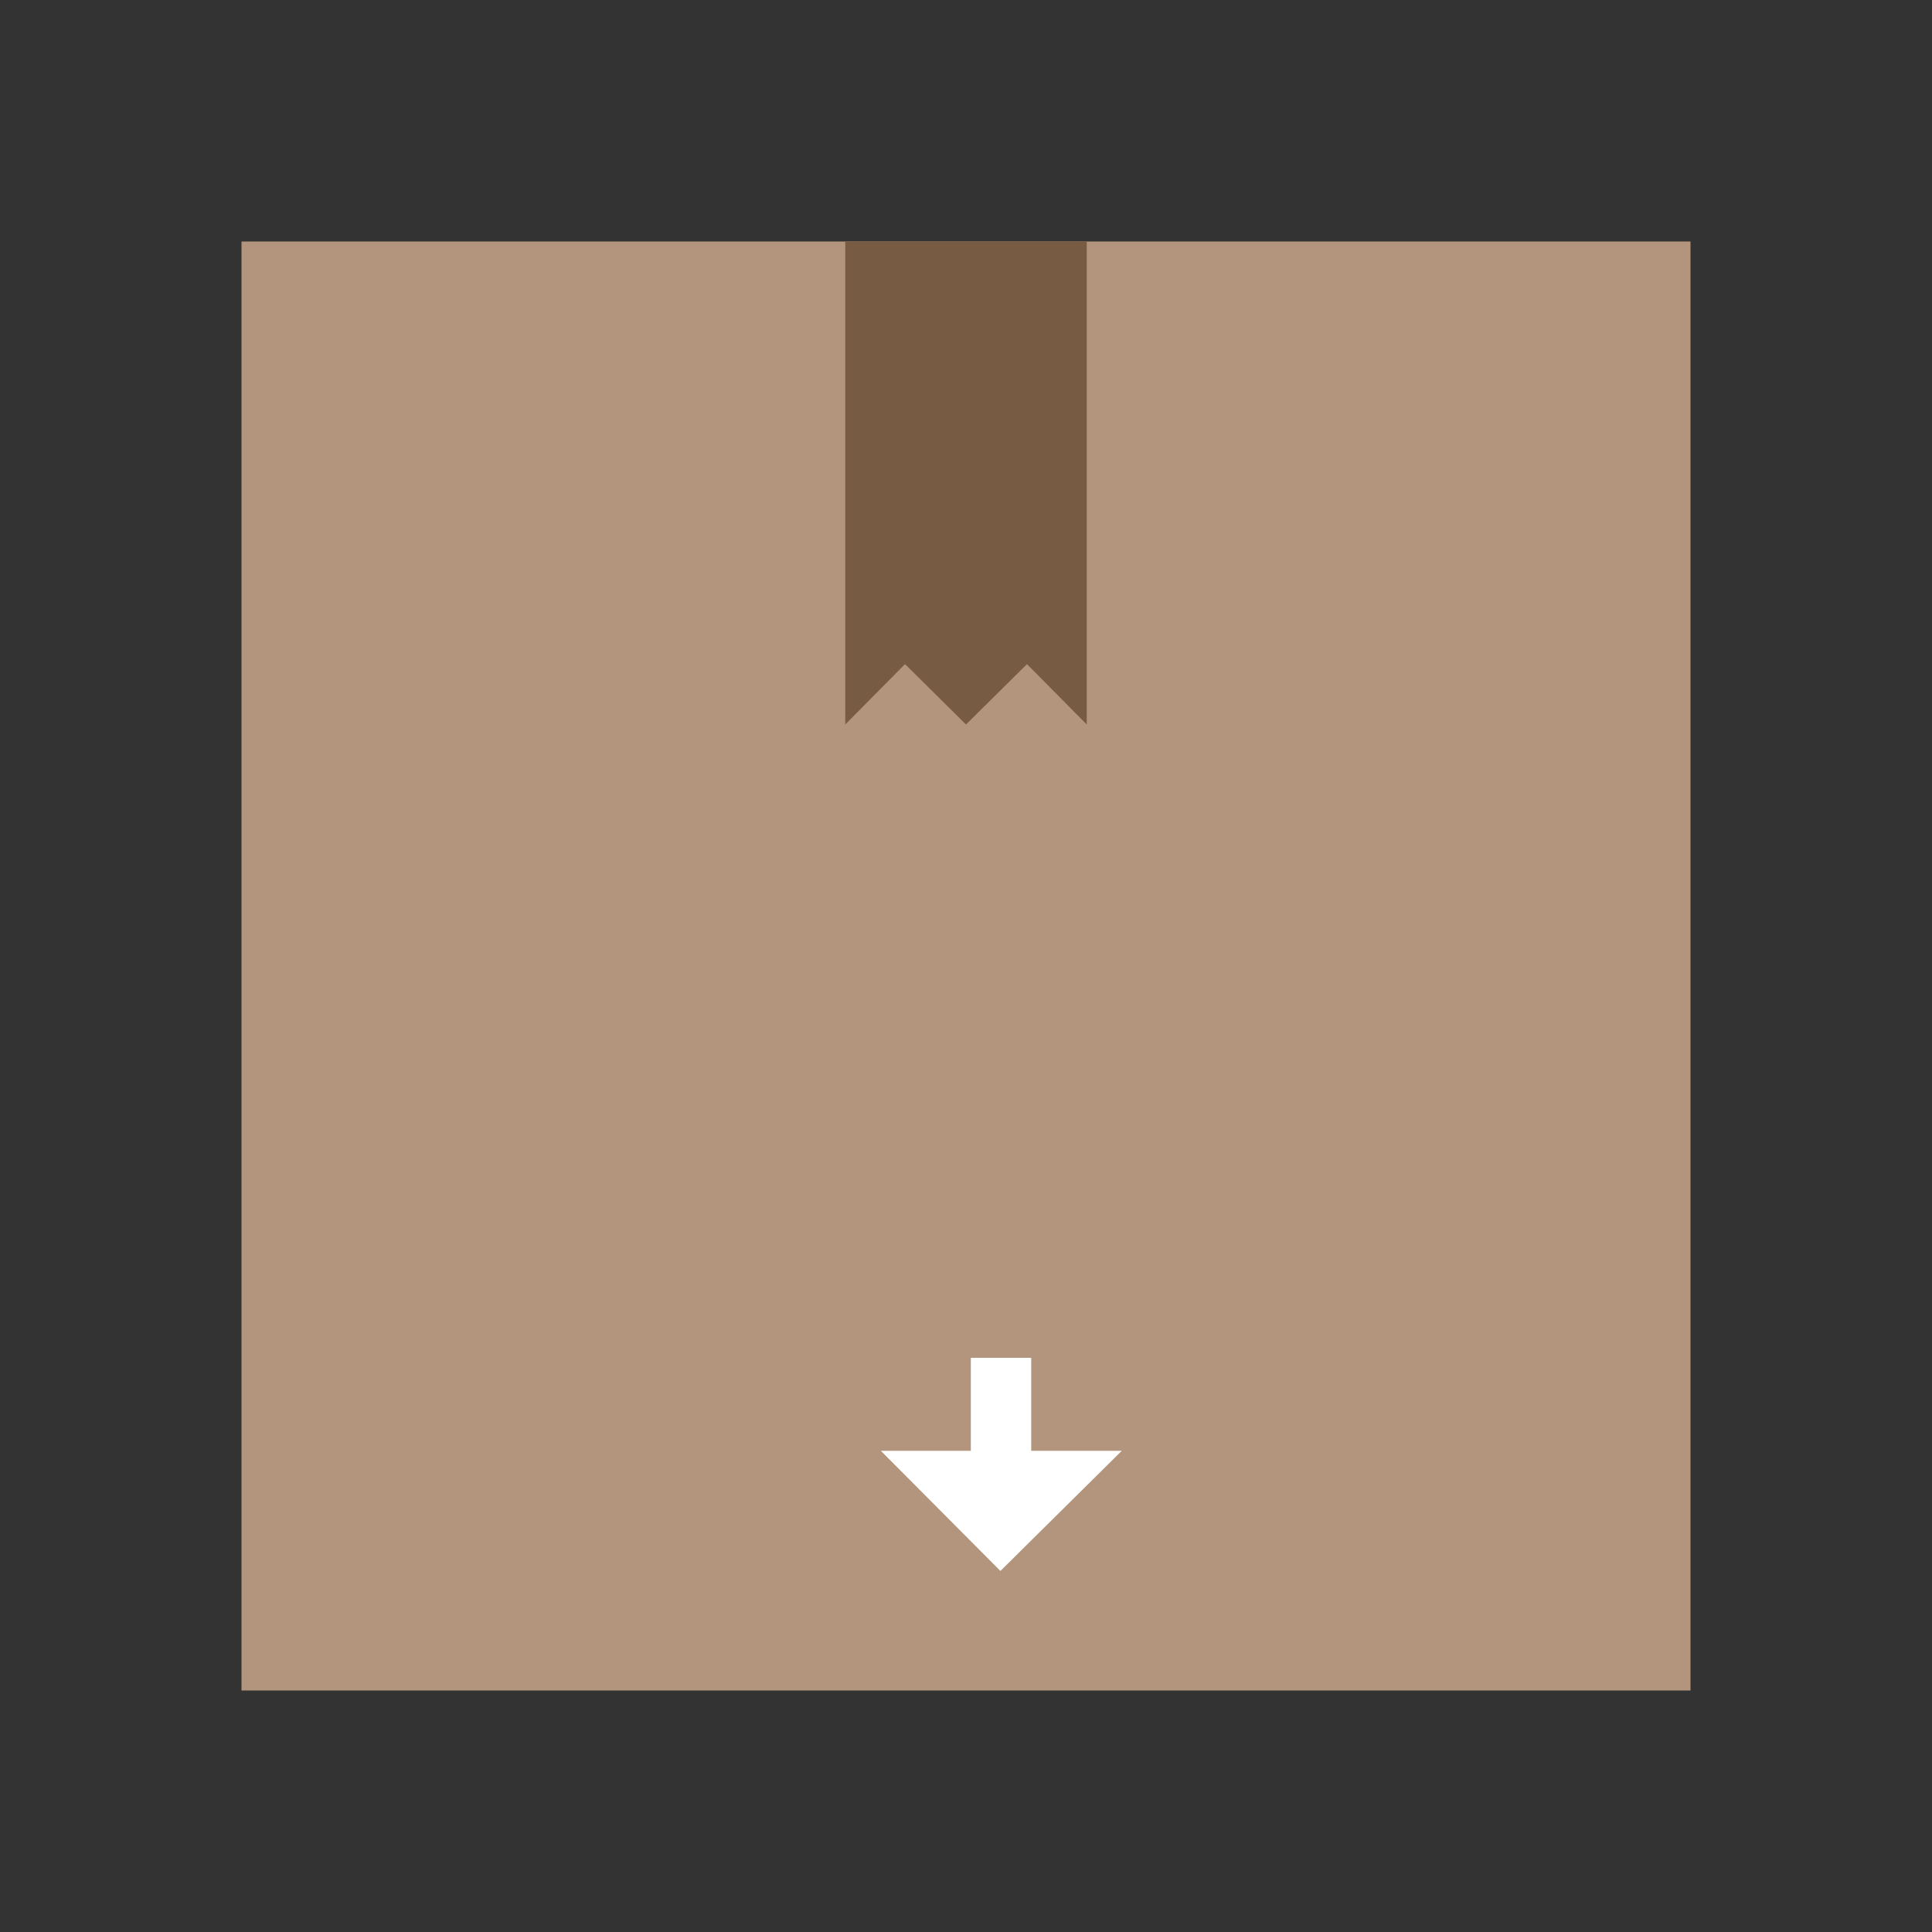 <svg id="a108c0a3-f97e-43a1-a01b-8cdb6a4a6f48" data-name="Calque 1" xmlns="http://www.w3.org/2000/svg" width="32" height="32" viewBox="0 0 32 32">
  <rect x="0" y="0" width="32" height="32" fill="#333333" stroke="none"/>
  <title>box-41-IconeCarton</title>
  <rect x="4" y="4" width="24" height="24" style="fill: #b2957c"/>
  <polygon points="18 12 17.01 11 16 12 14.99 11 14 12 14 4 18 4 18 12" style="fill: #775b43"/>
  <g>
    <polygon points="14.59 24.03 18.58 24.03 16.57 26.02 14.59 24.03" style="fill: #fff"/>
    <line x1="16.58" y1="25.17" x2="16.58" y2="22.49" style="fill: none;stroke: #fff;stroke-miterlimit: 10"/>
  </g>
</svg>
